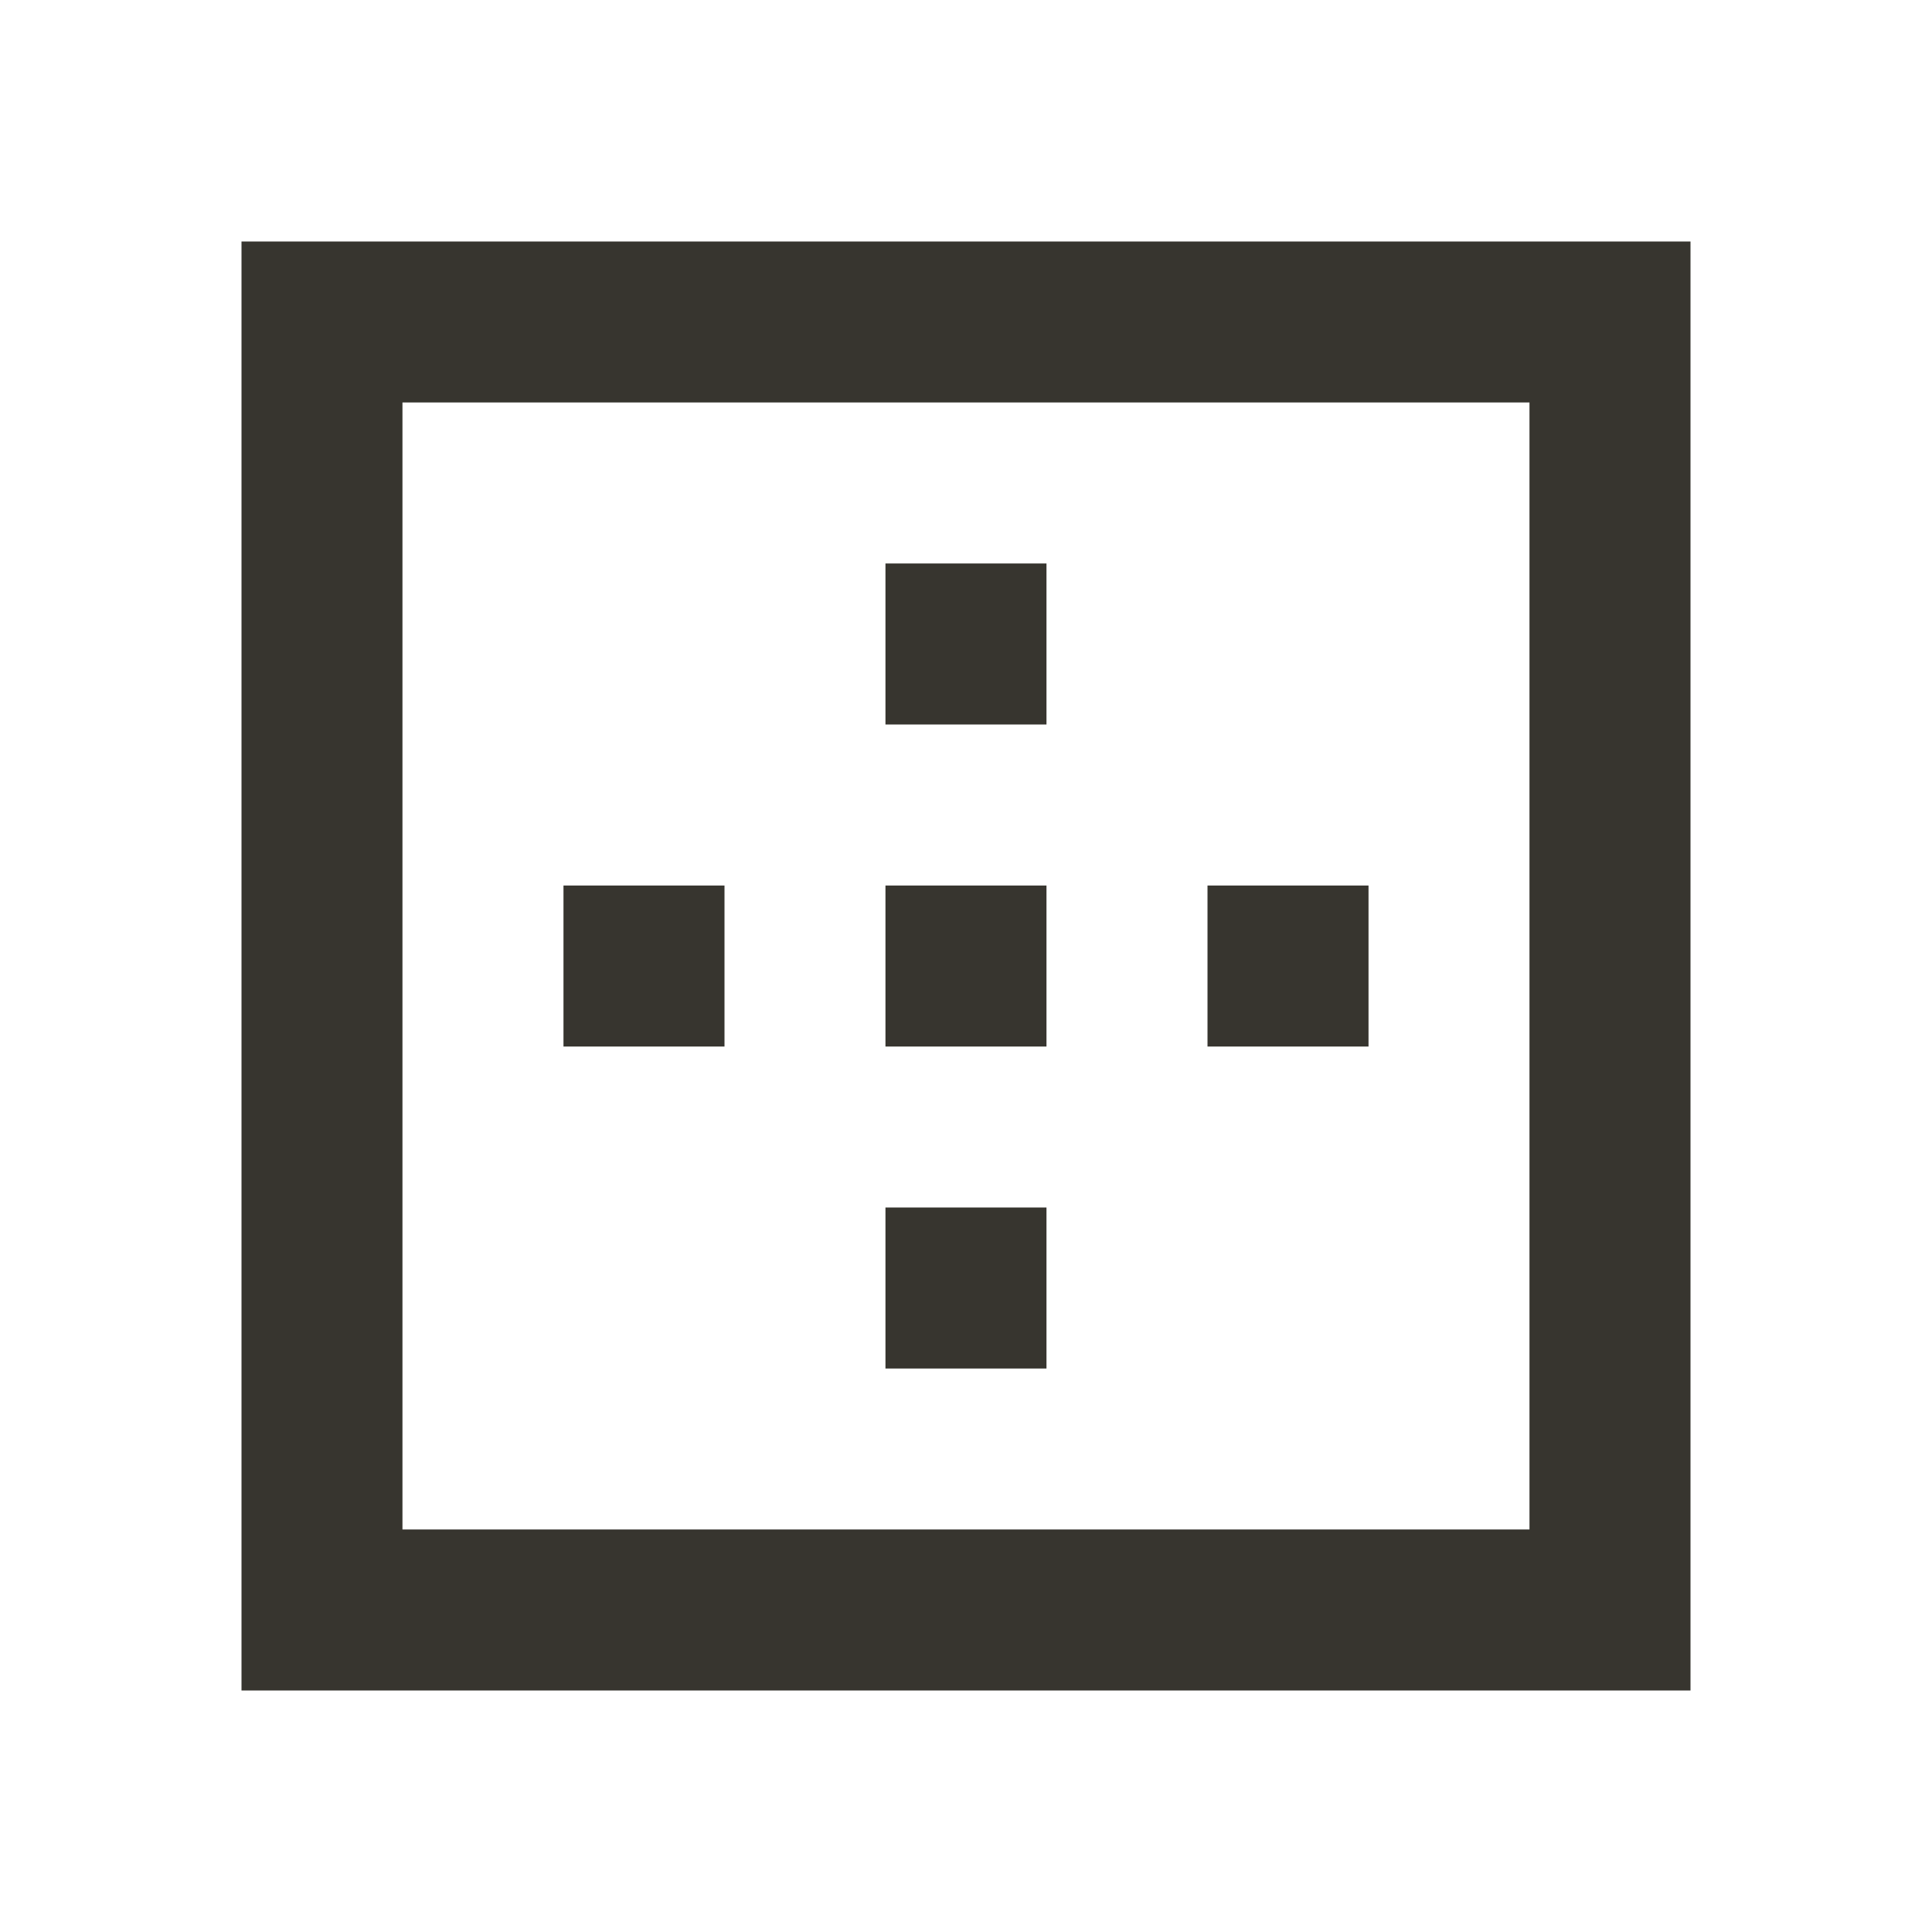 <!-- Generated by IcoMoon.io -->
<svg version="1.1" xmlns="http://www.w3.org/2000/svg" width="32" height="32" viewBox="0 0 32 32">
<title>mt-border_outer</title>
<path fill="#37352f" d="M17.333 9.333h-2.667v2.667h2.667v-2.667zM17.333 14.667h-2.667v2.667h2.667v-2.667zM22.667 14.667h-2.667v2.667h2.667v-2.667zM4 4v24h24v-24h-24zM25.333 25.333h-18.667v-18.667h18.667v18.667zM17.333 20h-2.667v2.667h2.667v-2.667zM12 14.667h-2.667v2.667h2.667v-2.667z"></path>
</svg>
